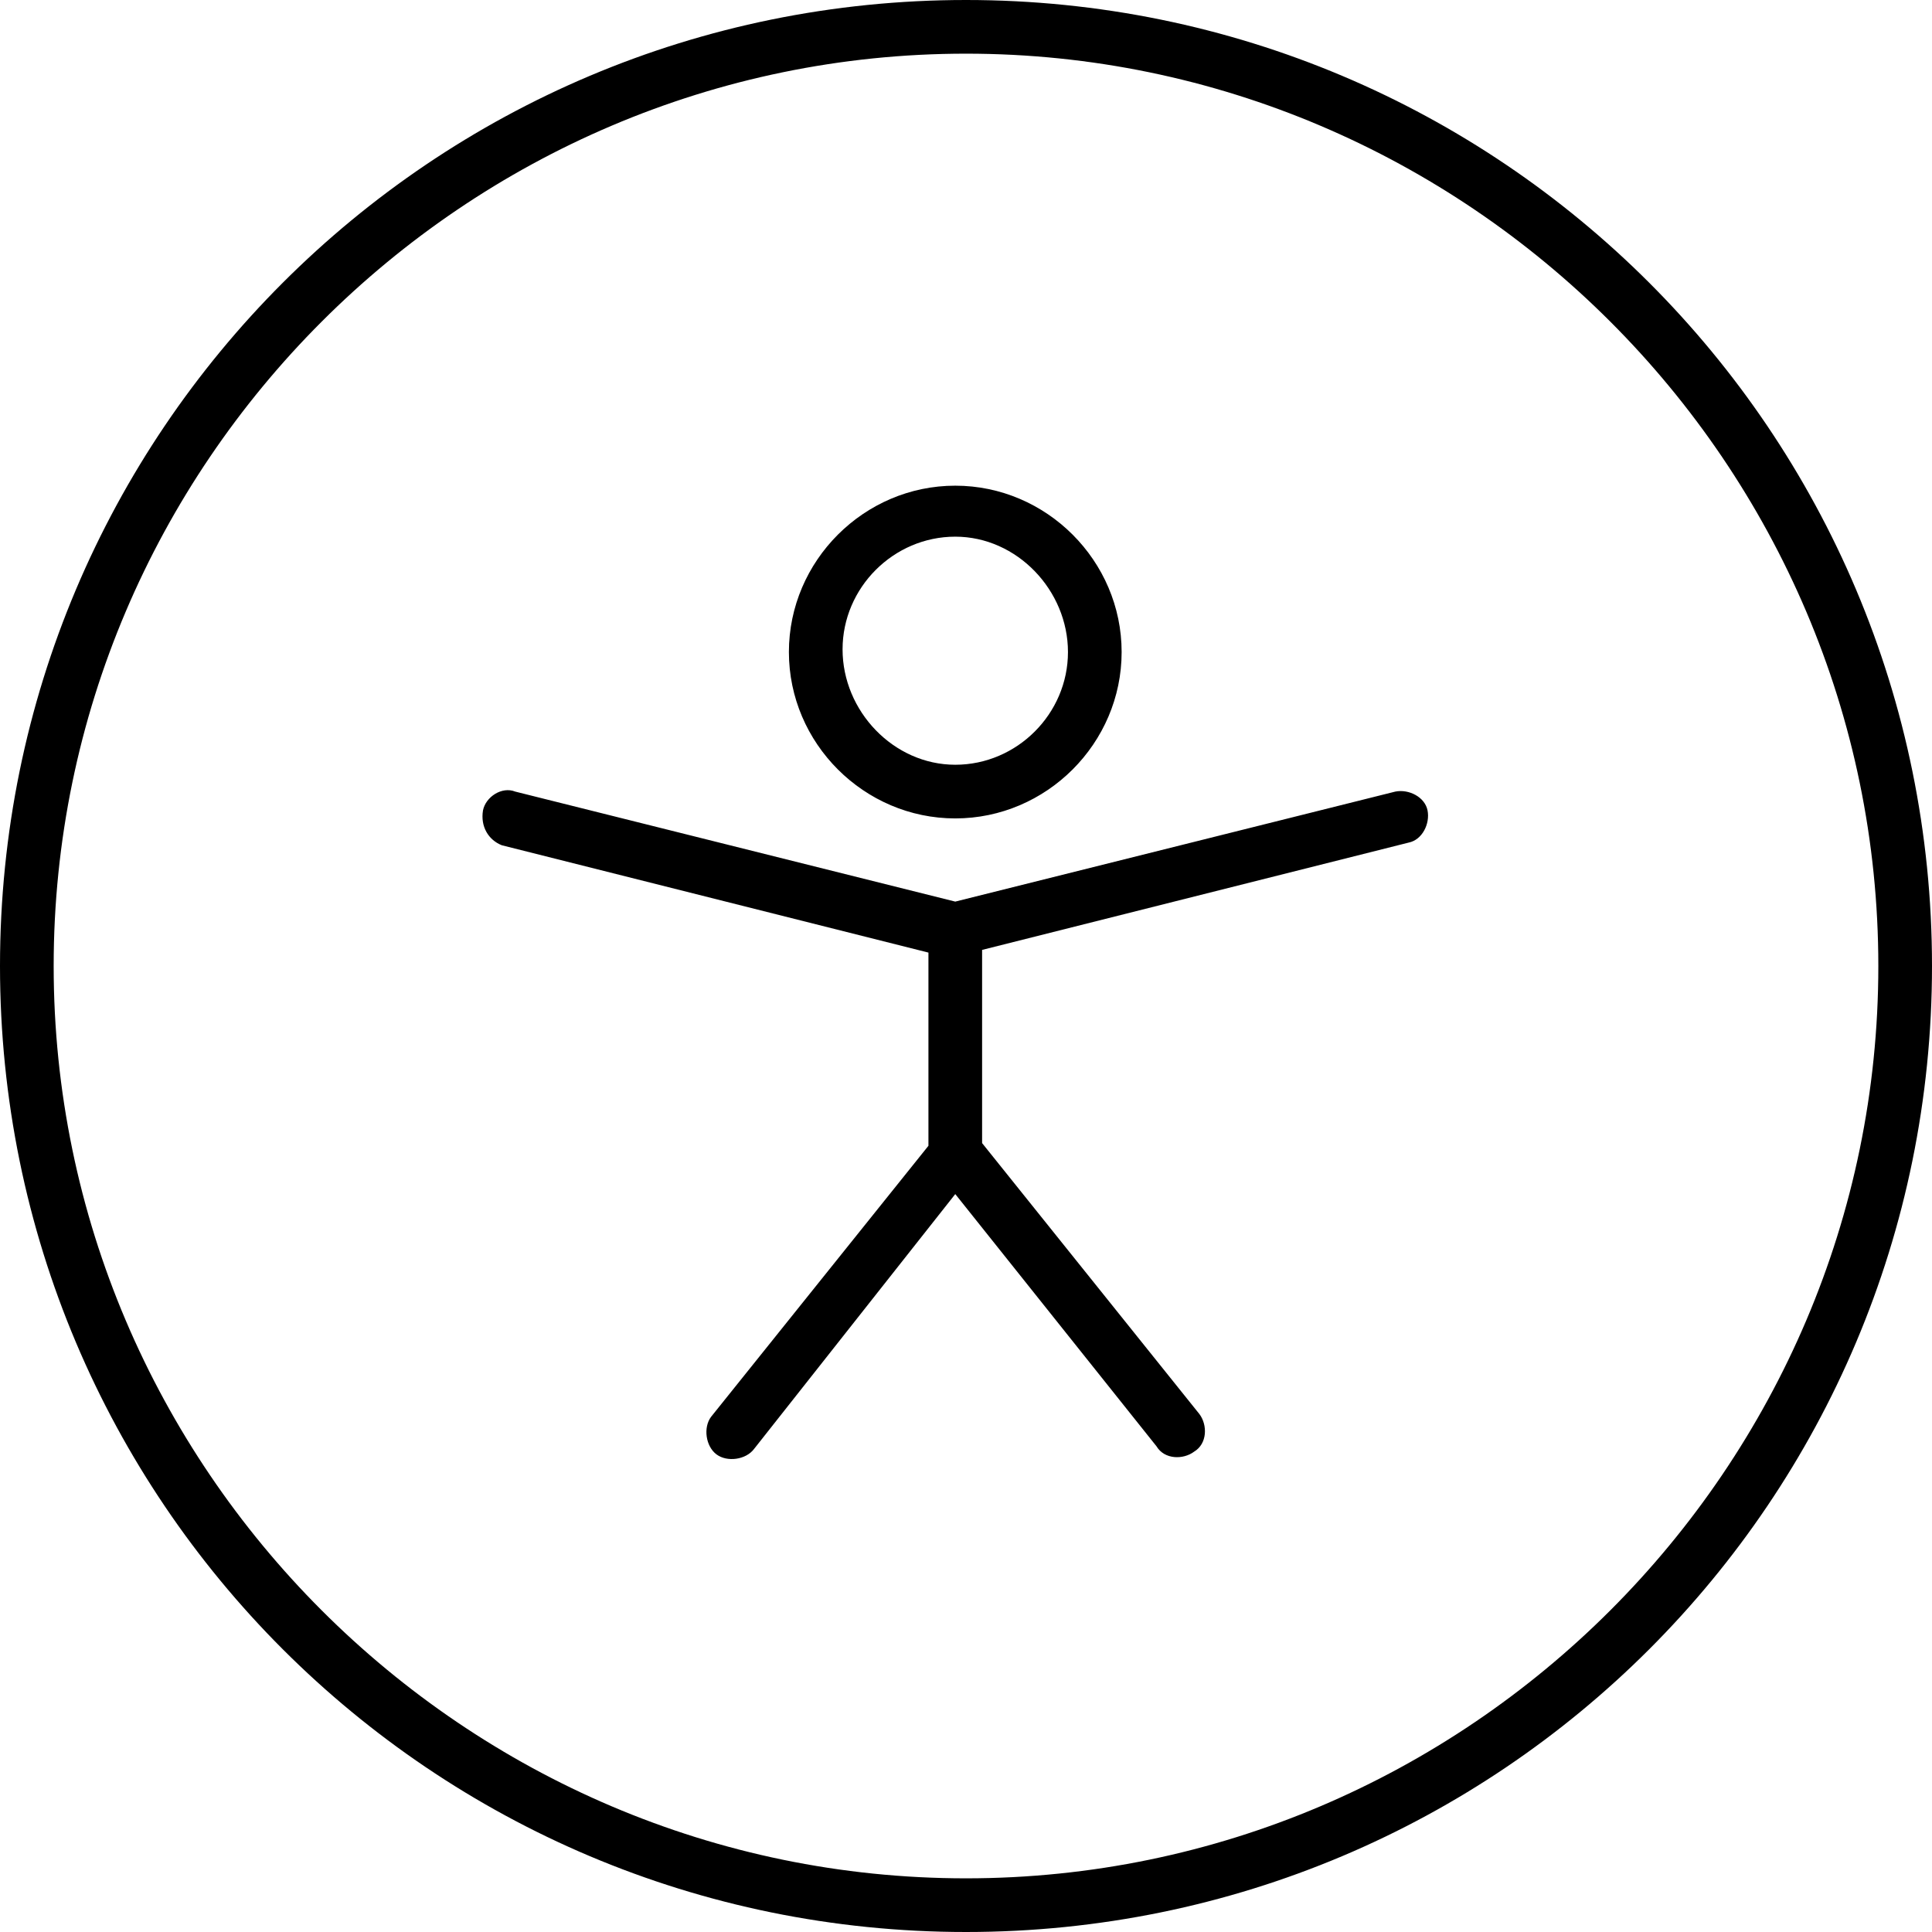 <?xml version="1.0" encoding="utf-8"?>
<!-- Generator: Adobe Illustrator 28.1.0, SVG Export Plug-In . SVG Version: 6.00 Build 0)  -->
<svg version="1.1" id="Layer_1" xmlns="http://www.w3.org/2000/svg" xmlns:xlink="http://www.w3.org/1999/xlink" x="0px" y="0px"
	 viewBox="0 0 72 72" enable-background="new 0 0 72 72" xml:space="preserve">
<path id="Subtract" fill-rule="evenodd" clip-rule="evenodd" d="M35.6,28.5c2.3,0,4.2-1.9,4.2-4.2S37.9,20,35.6,20s-4.2,1.9-4.2,4.2
	S33.3,28.5,35.6,28.5z M35.6,30.5c3.4,0,6.2-2.8,6.2-6.2c0-3.4-2.8-6.2-6.2-6.2c-3.4,0-6.2,2.8-6.2,6.2
	C29.4,27.7,32.2,30.5,35.6,30.5z M18,30.2c0.1-0.5,0.7-0.9,1.2-0.7l16.4,4.1L52,29.5c0.5-0.1,1.1,0.2,1.2,0.7
	c0.1,0.5-0.2,1.1-0.7,1.2l-15.9,4v7.2l8.1,10.1c0.3,0.4,0.3,1.1-0.2,1.4c-0.4,0.3-1.1,0.3-1.4-0.2l-7.5-9.4L28.1,54
	c-0.3,0.4-1,0.5-1.4,0.2c-0.4-0.3-0.5-1-0.2-1.4l8.1-10.1v-7.2l-15.9-4C18.2,31.3,17.9,30.8,18,30.2z"/>
<path d="M36,72C16.1,72,0,55.9,0,36S16.1,0,36,0s36,16.1,36,36S55.9,72,36,72z M36,2C17.3,2,2,17.3,2,36c0,18.7,15.3,34,34,34
	c18.7,0,34-15.3,34-34C70,17.3,54.7,2,36,2z"/>
</svg>
